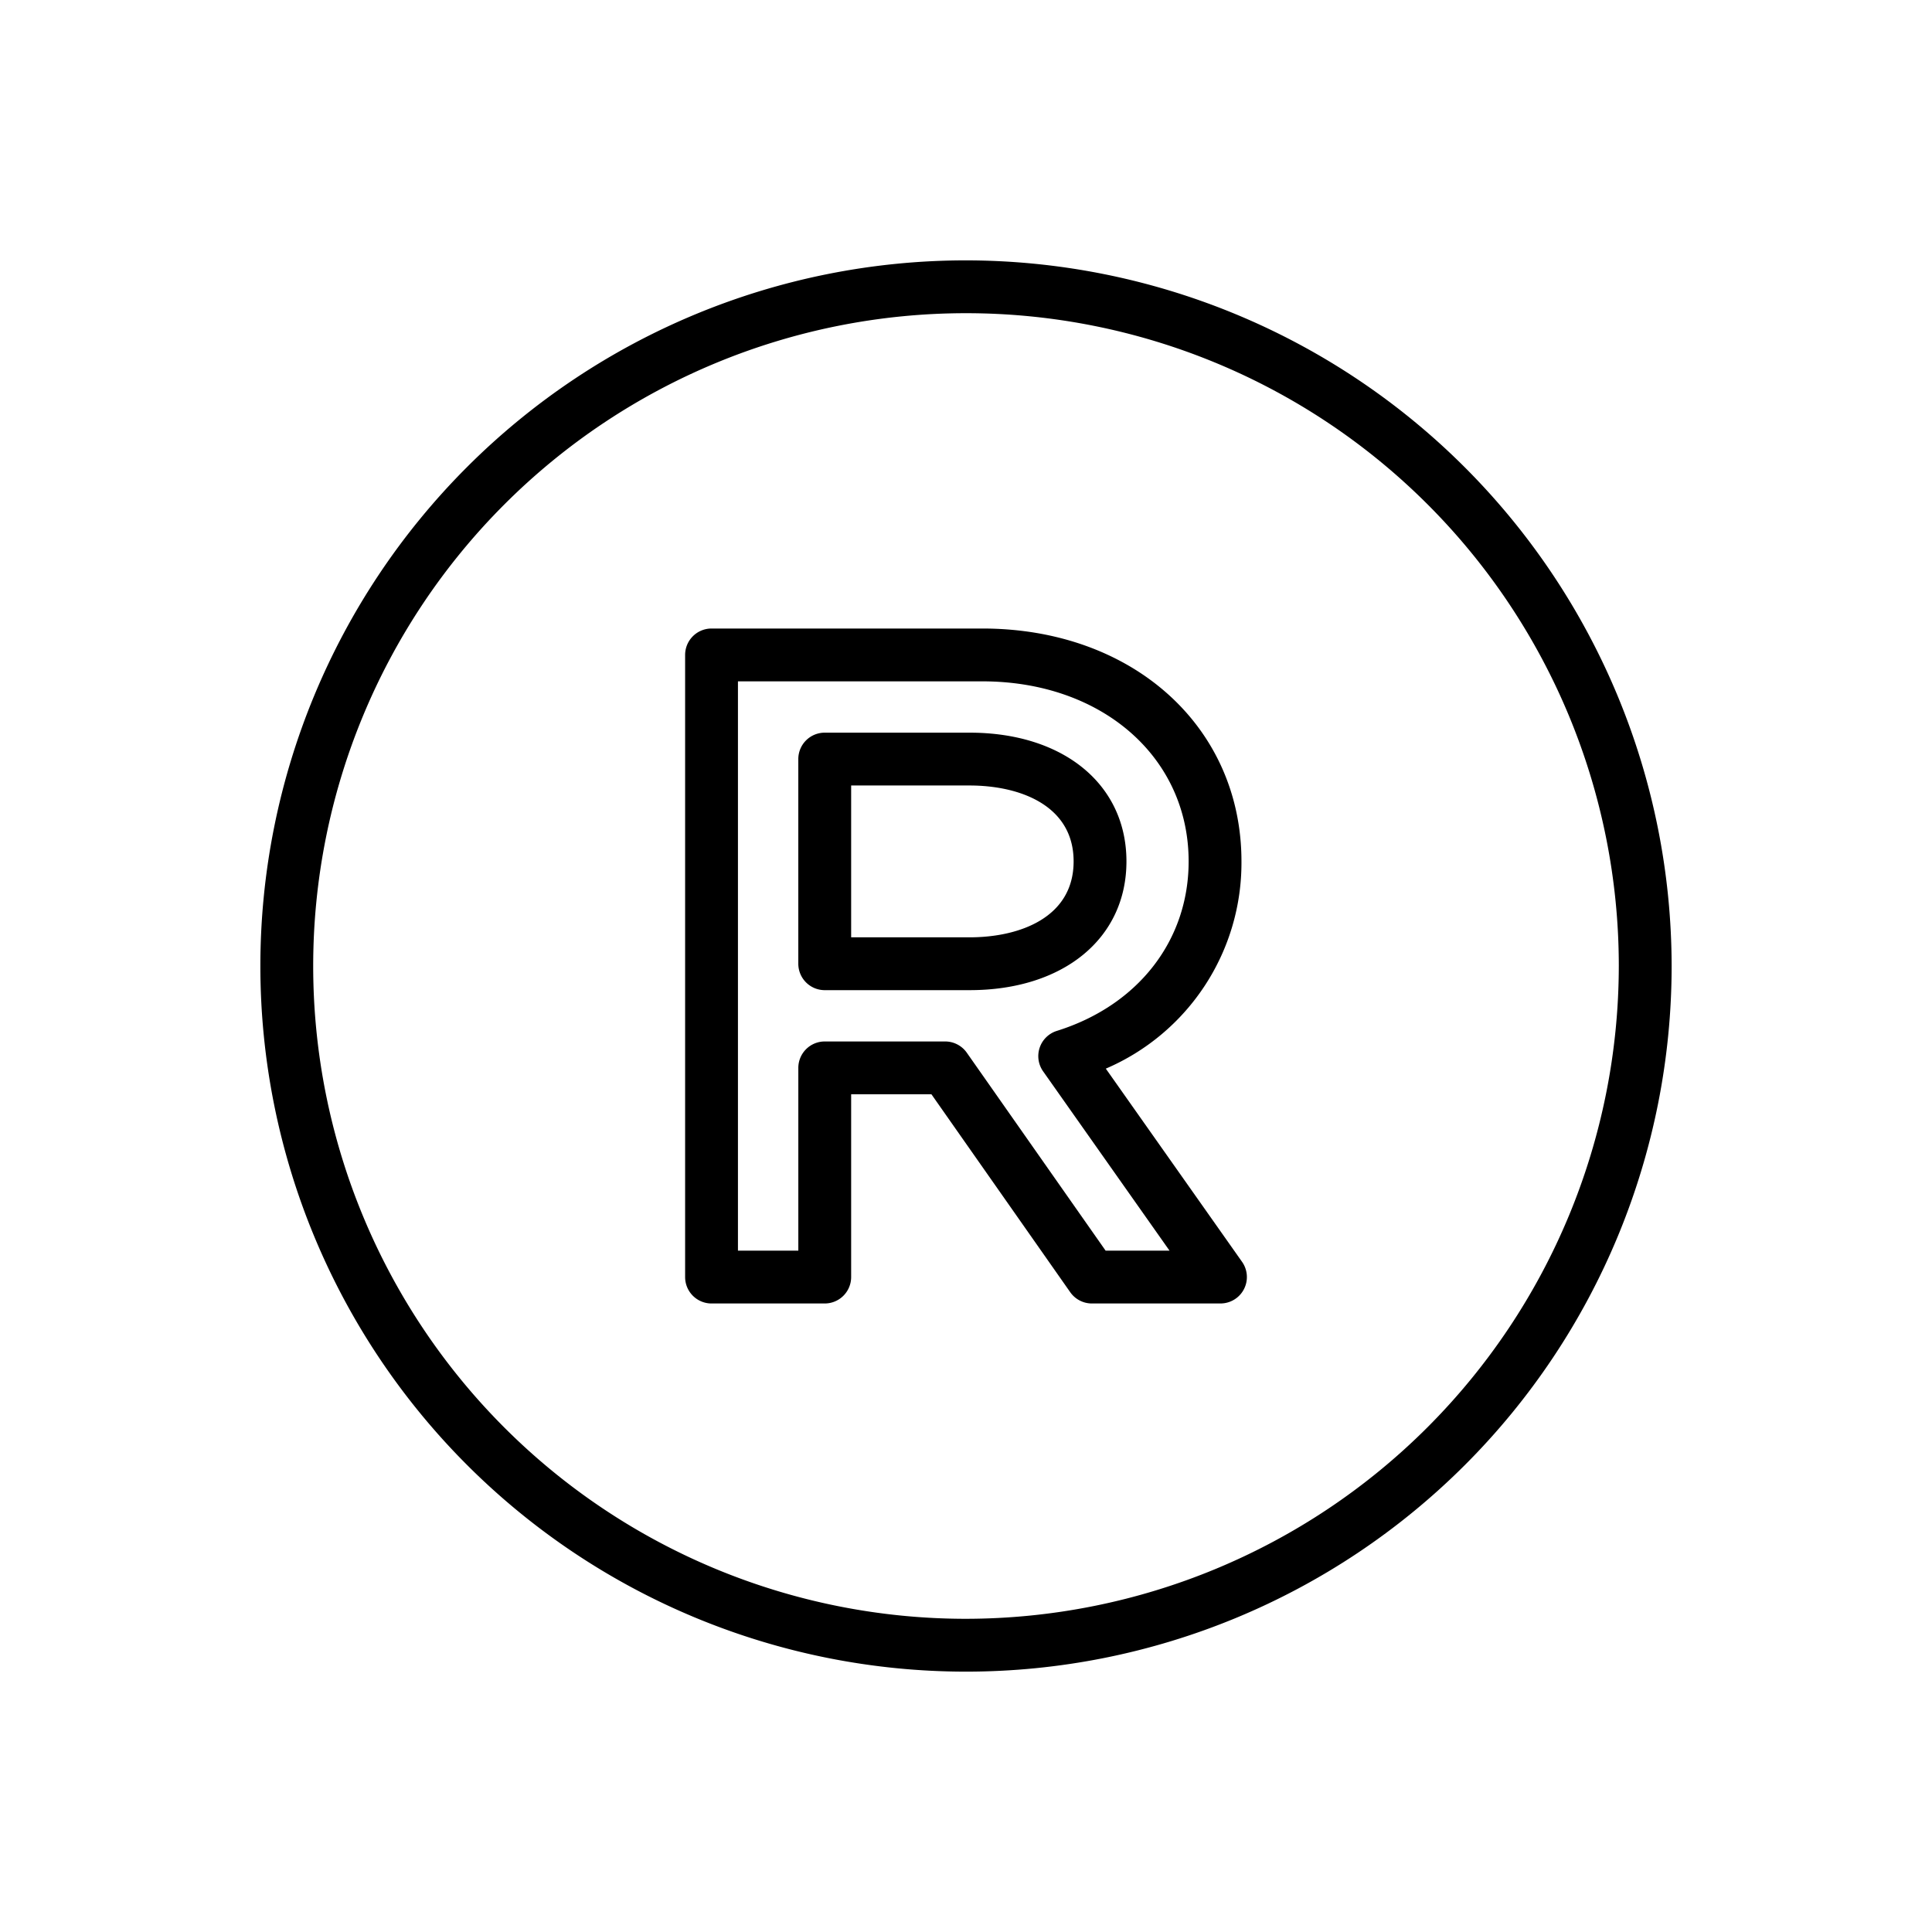 <svg height="512" viewBox="0 0 128 128" width="512" xmlns="http://www.w3.org/2000/svg"><path d="m64 17.25a46.75 46.75 0 1 0 46.75 46.75 46.8 46.8 0 0 0 -46.75-46.75zm0 90a43.25 43.25 0 1 1 43.25-43.25 43.3 43.3 0 0 1 -43.25 43.25z"/><path d="m80.859 86.359h-8.519a1.752 1.752 0 0 1 -1.433-.745l-9.197-13.114h-5.319v12.109a1.751 1.751 0 0 1 -1.75 1.75h-7.5a1.75 1.75 0 0 1 -1.75-1.75v-41.218a1.75 1.75 0 0 1 1.75-1.75h17.939c9.949 0 17.17 6.489 17.17 15.429a14.834 14.834 0 0 1 -8.987 13.73l9.027 12.8a1.75 1.75 0 0 1 -1.431 2.758zm-7.609-3.5h4.234l-8.375-11.88a1.751 1.751 0 0 1 .908-2.679c5.386-1.687 8.733-5.99 8.733-11.23 0-6.912-5.75-11.929-13.67-11.929h-16.189v37.718h4v-12.109a1.75 1.75 0 0 1 1.75-1.75h7.979a1.752 1.752 0 0 1 1.433.745zm-9.01-17.259h-9.6a1.75 1.75 0 0 1 -1.75-1.75v-13.559a1.749 1.749 0 0 1 1.75-1.75h9.6c6.215 0 10.39 3.427 10.39 8.529s-4.175 8.53-10.39 8.53zm-7.849-3.5h7.849c3.331 0 6.89-1.321 6.89-5.03s-3.559-5.029-6.89-5.029h-7.849z"/></svg>